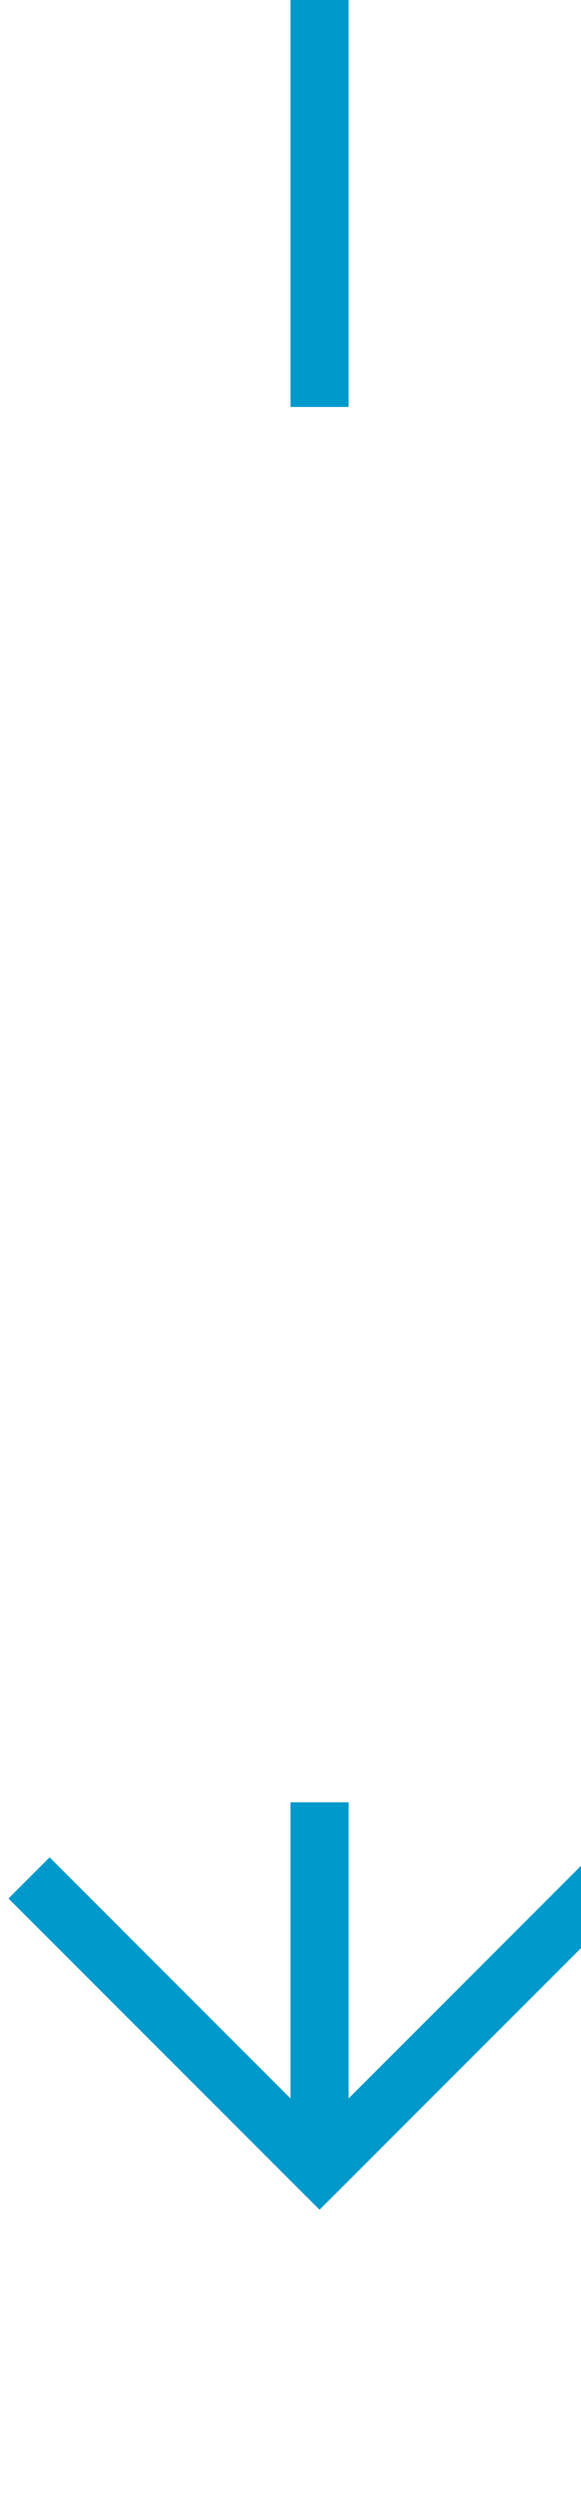 ﻿<?xml version="1.0" encoding="utf-8"?>
<svg version="1.1" xmlns:xlink="http://www.w3.org/1999/xlink" width="10px" height="43px" preserveAspectRatio="xMidYMin meet" viewBox="727 3348  8 43" xmlns="http://www.w3.org/2000/svg">
  <defs>
    <mask fill="white" id="clip54">
      <path d="M 703 3355  L 759 3355  L 759 3379  L 703 3379  Z M 703 3348  L 759 3348  L 759 3395  L 703 3395  Z " fill-rule="evenodd" />
    </mask>
  </defs>
  <path d="M 731.5 3355  L 731.5 3348  M 731.5 3379  L 731.5 3385  " stroke-width="1" stroke="#0099cc" fill="none" />
  <path d="M 736.146 3379.946  L 731.5 3384.593  L 726.854 3379.946  L 726.146 3380.654  L 731.146 3385.654  L 731.5 3386.007  L 731.854 3385.654  L 736.854 3380.654  L 736.146 3379.946  Z " fill-rule="nonzero" fill="#0099cc" stroke="none" mask="url(#clip54)" />
</svg>